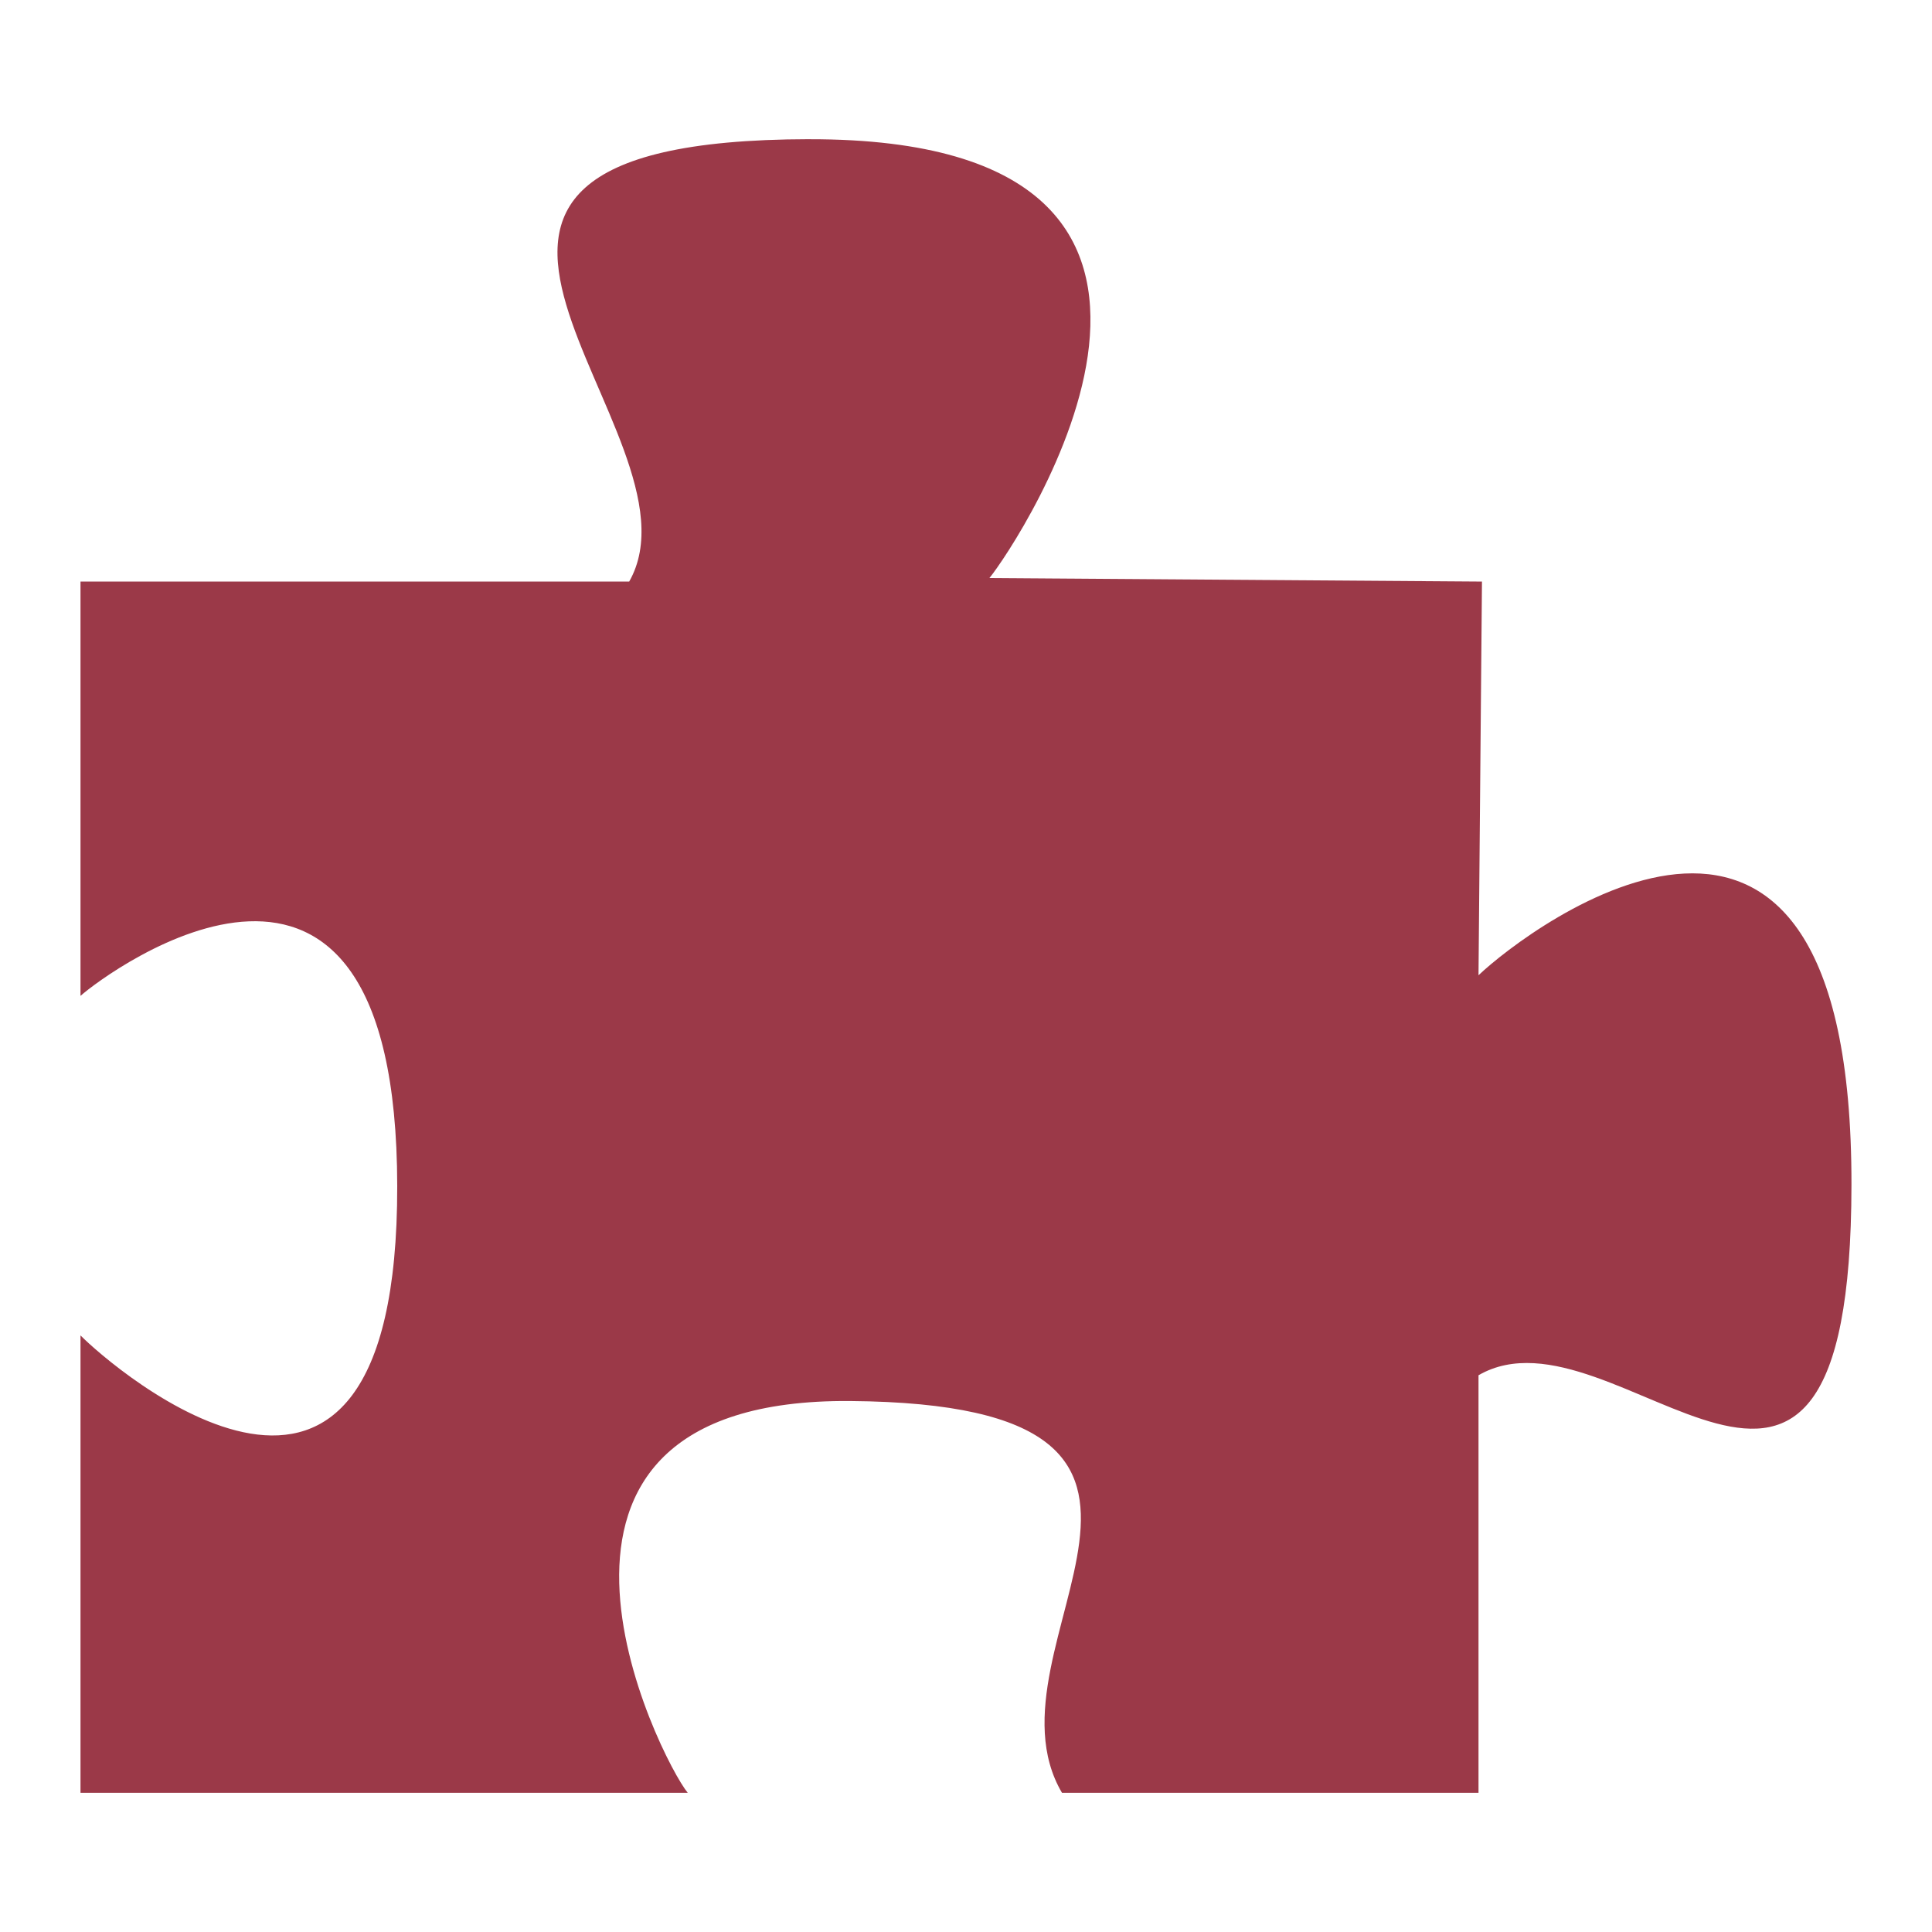 <svg xmlns="http://www.w3.org/2000/svg" xmlns:xlink="http://www.w3.org/1999/xlink" width="48" height="48">
  <defs id="acyl-settings">
    <linearGradient id="acyl-gradient" x1="0%" x2="0%" y1="0%" y2="100%">
      <stop offset="100%" style="stop-color:#9B3948;stop-opacity:1"/>
    </linearGradient>
    <g id="acyl-filter">
  </g>
    <g id="acyl-drawing">
      <path d="M 20.109,3.458 C 7.868,3.475 17.734,10.751 15.632,14.449 l -13.632,0 0,10.293 C 2.676,24.14 9.855,18.832 9.869,29.465 9.884,40.154 2.747,33.941 2,33.178 l 0,11.363 15.086,0 c -0.68,-0.825 -5.203,-9.808 4.04,-9.733 10.327,0.084 3.087,6.039 5.258,9.733 l 10.349,0 0,-10.373 c 3.41,-1.974 9.252,6.738 9.266,-4.727 0.02,-12.484 -8.002,-6.413 -9.266,-5.211 l 0.086,-9.781 -12.238,-0.087 C 25.262,13.537 31.99,3.443 20.109,3.459 Z" id="path-main"/>
    </g>
  </defs>
  <g id="acyl-visual">
    <use id="visible1" style="fill:url(#acyl-gradient)" xlink:href="#acyl-drawing"/>
  </g>
</svg>
